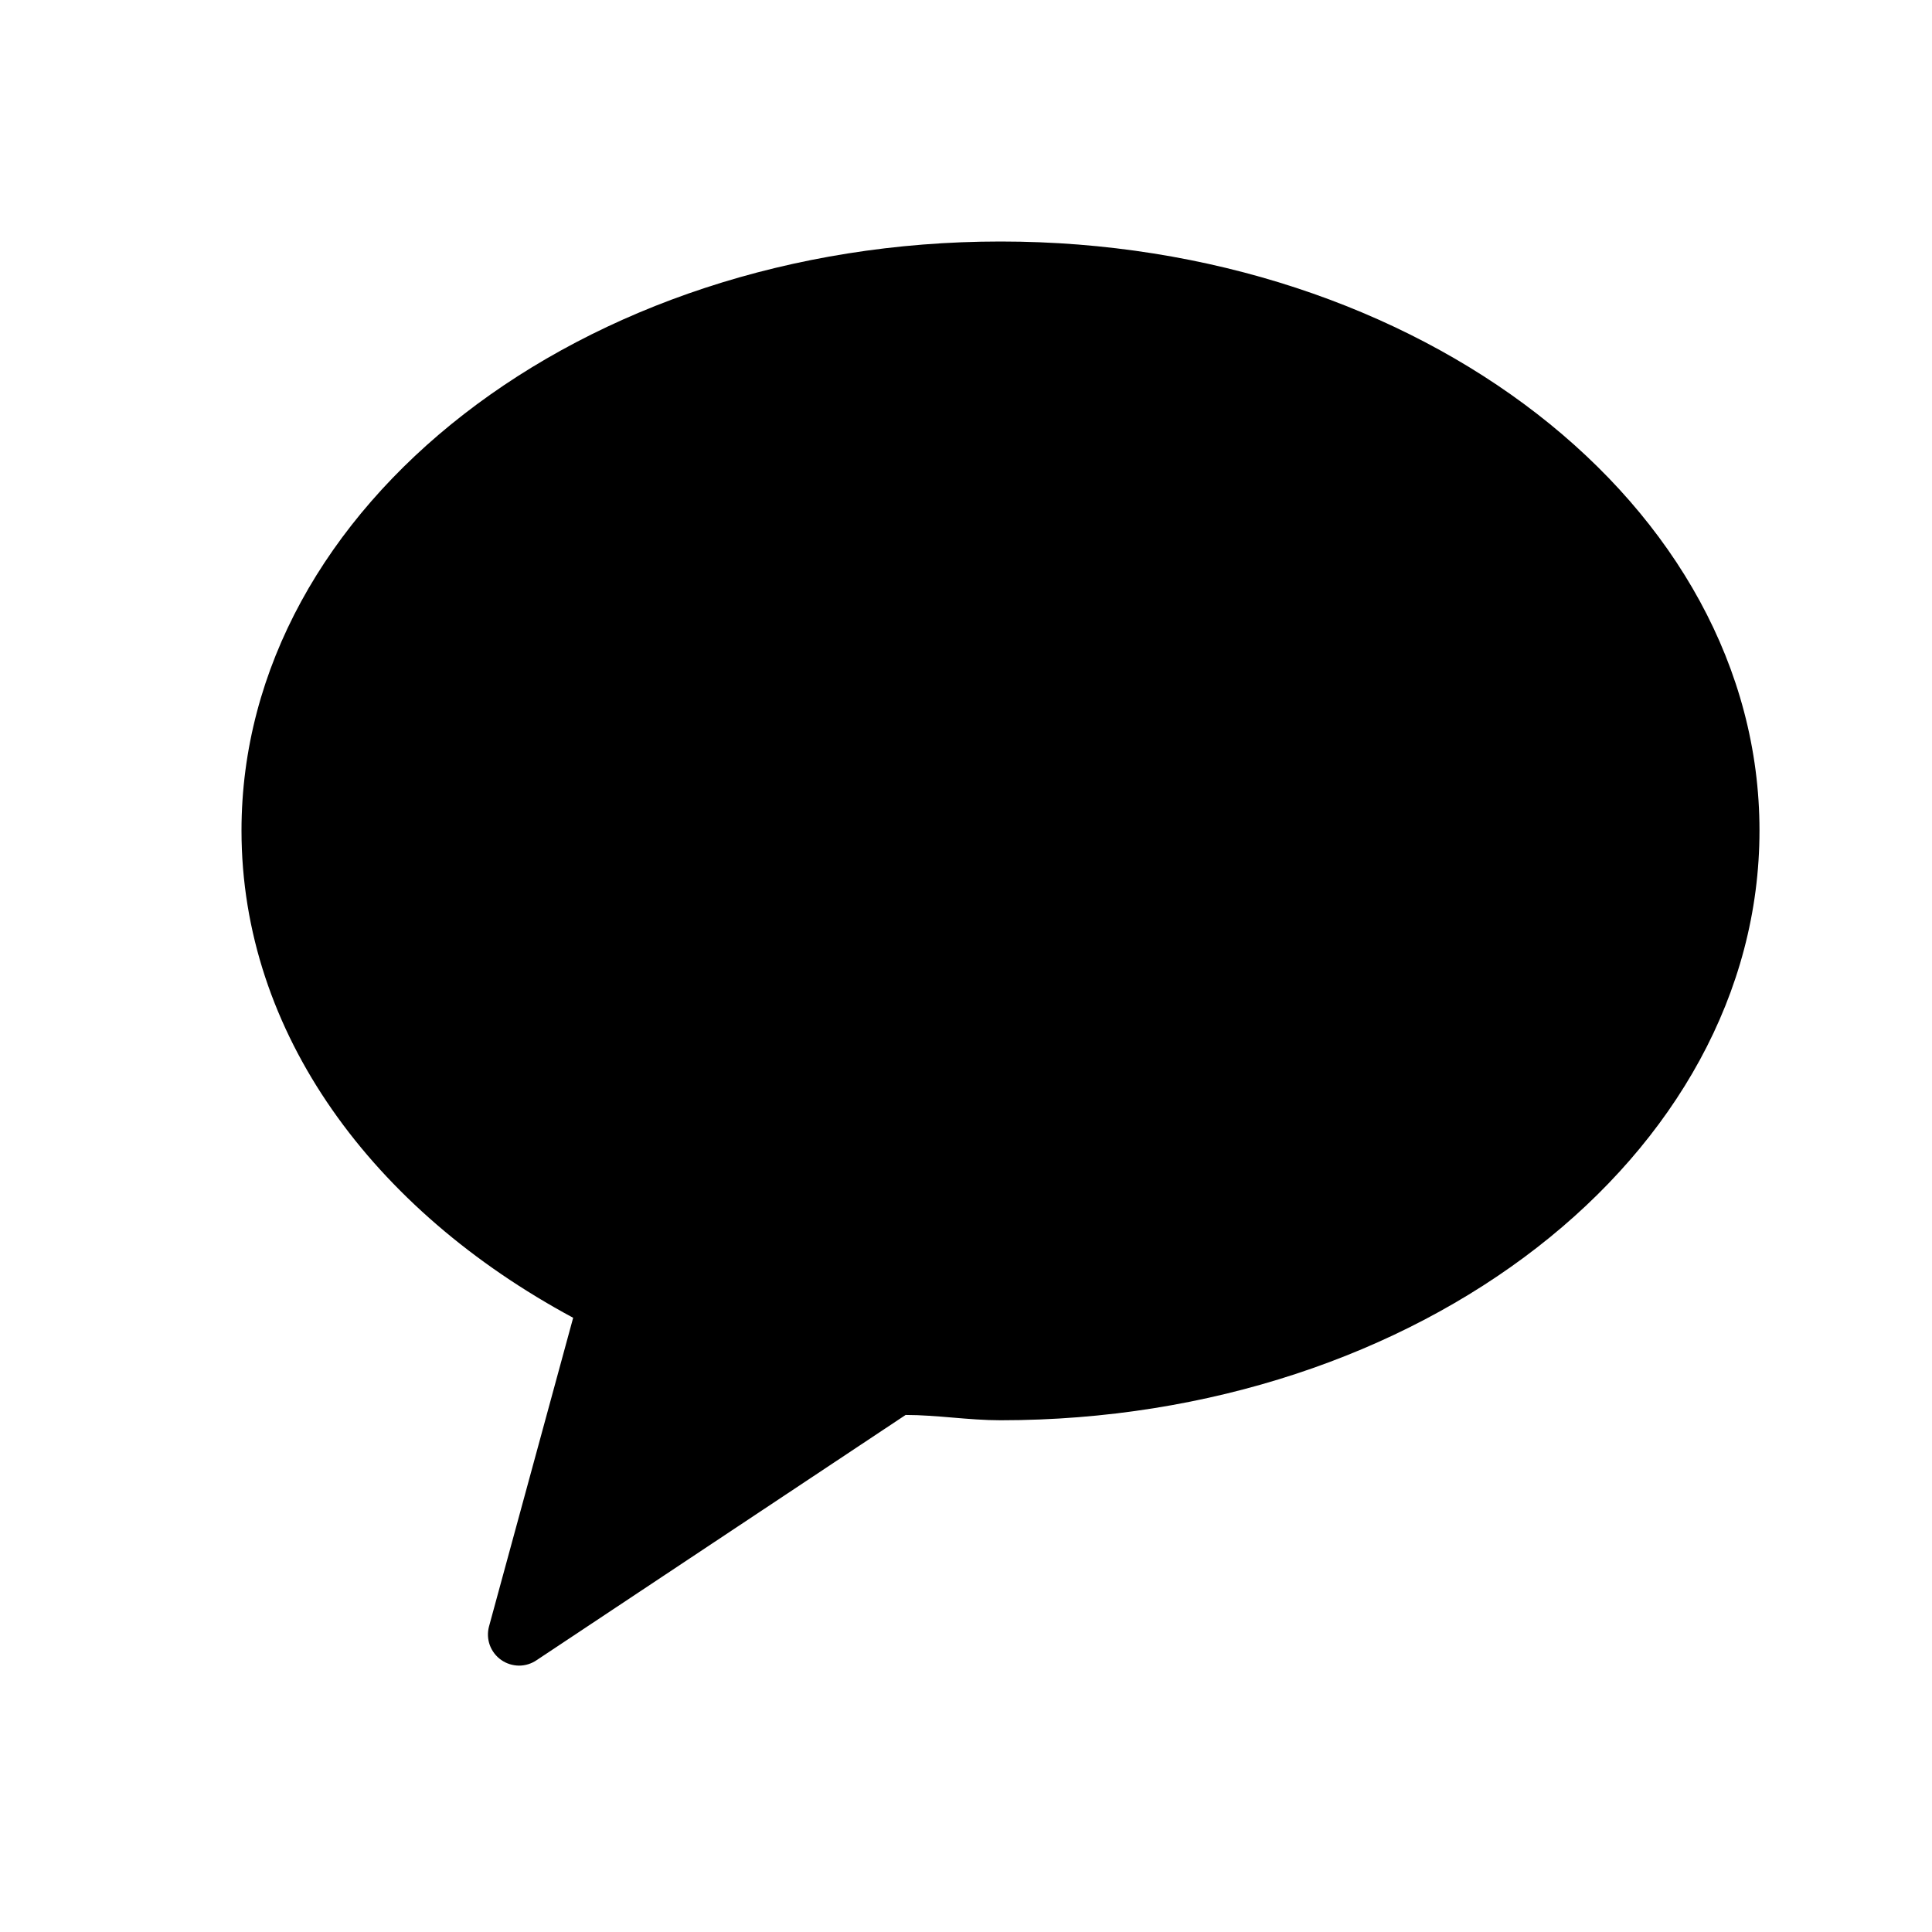 <svg width="24" height="24" viewBox="0 0 24 24" fill="none" xmlns="http://www.w3.org/2000/svg">
<g id="Type=Social, Size=Default, State=Kakao">
<path id="Vector" fill-rule="evenodd" clip-rule="evenodd" d="M12.429 3C7.224 3 3 6.281 3 10.317C3 12.834 4.631 15.031 7.12 16.37L6.074 20.207C6.054 20.284 6.058 20.364 6.085 20.438C6.113 20.512 6.162 20.576 6.227 20.621C6.291 20.666 6.368 20.69 6.447 20.691C6.526 20.691 6.603 20.667 6.668 20.622L11.25 17.577C11.637 17.577 12.033 17.643 12.429 17.643C17.633 17.643 21.857 14.361 21.857 10.317C21.857 6.272 17.633 3 12.429 3Z" fill="black"/>
</g>
</svg>
